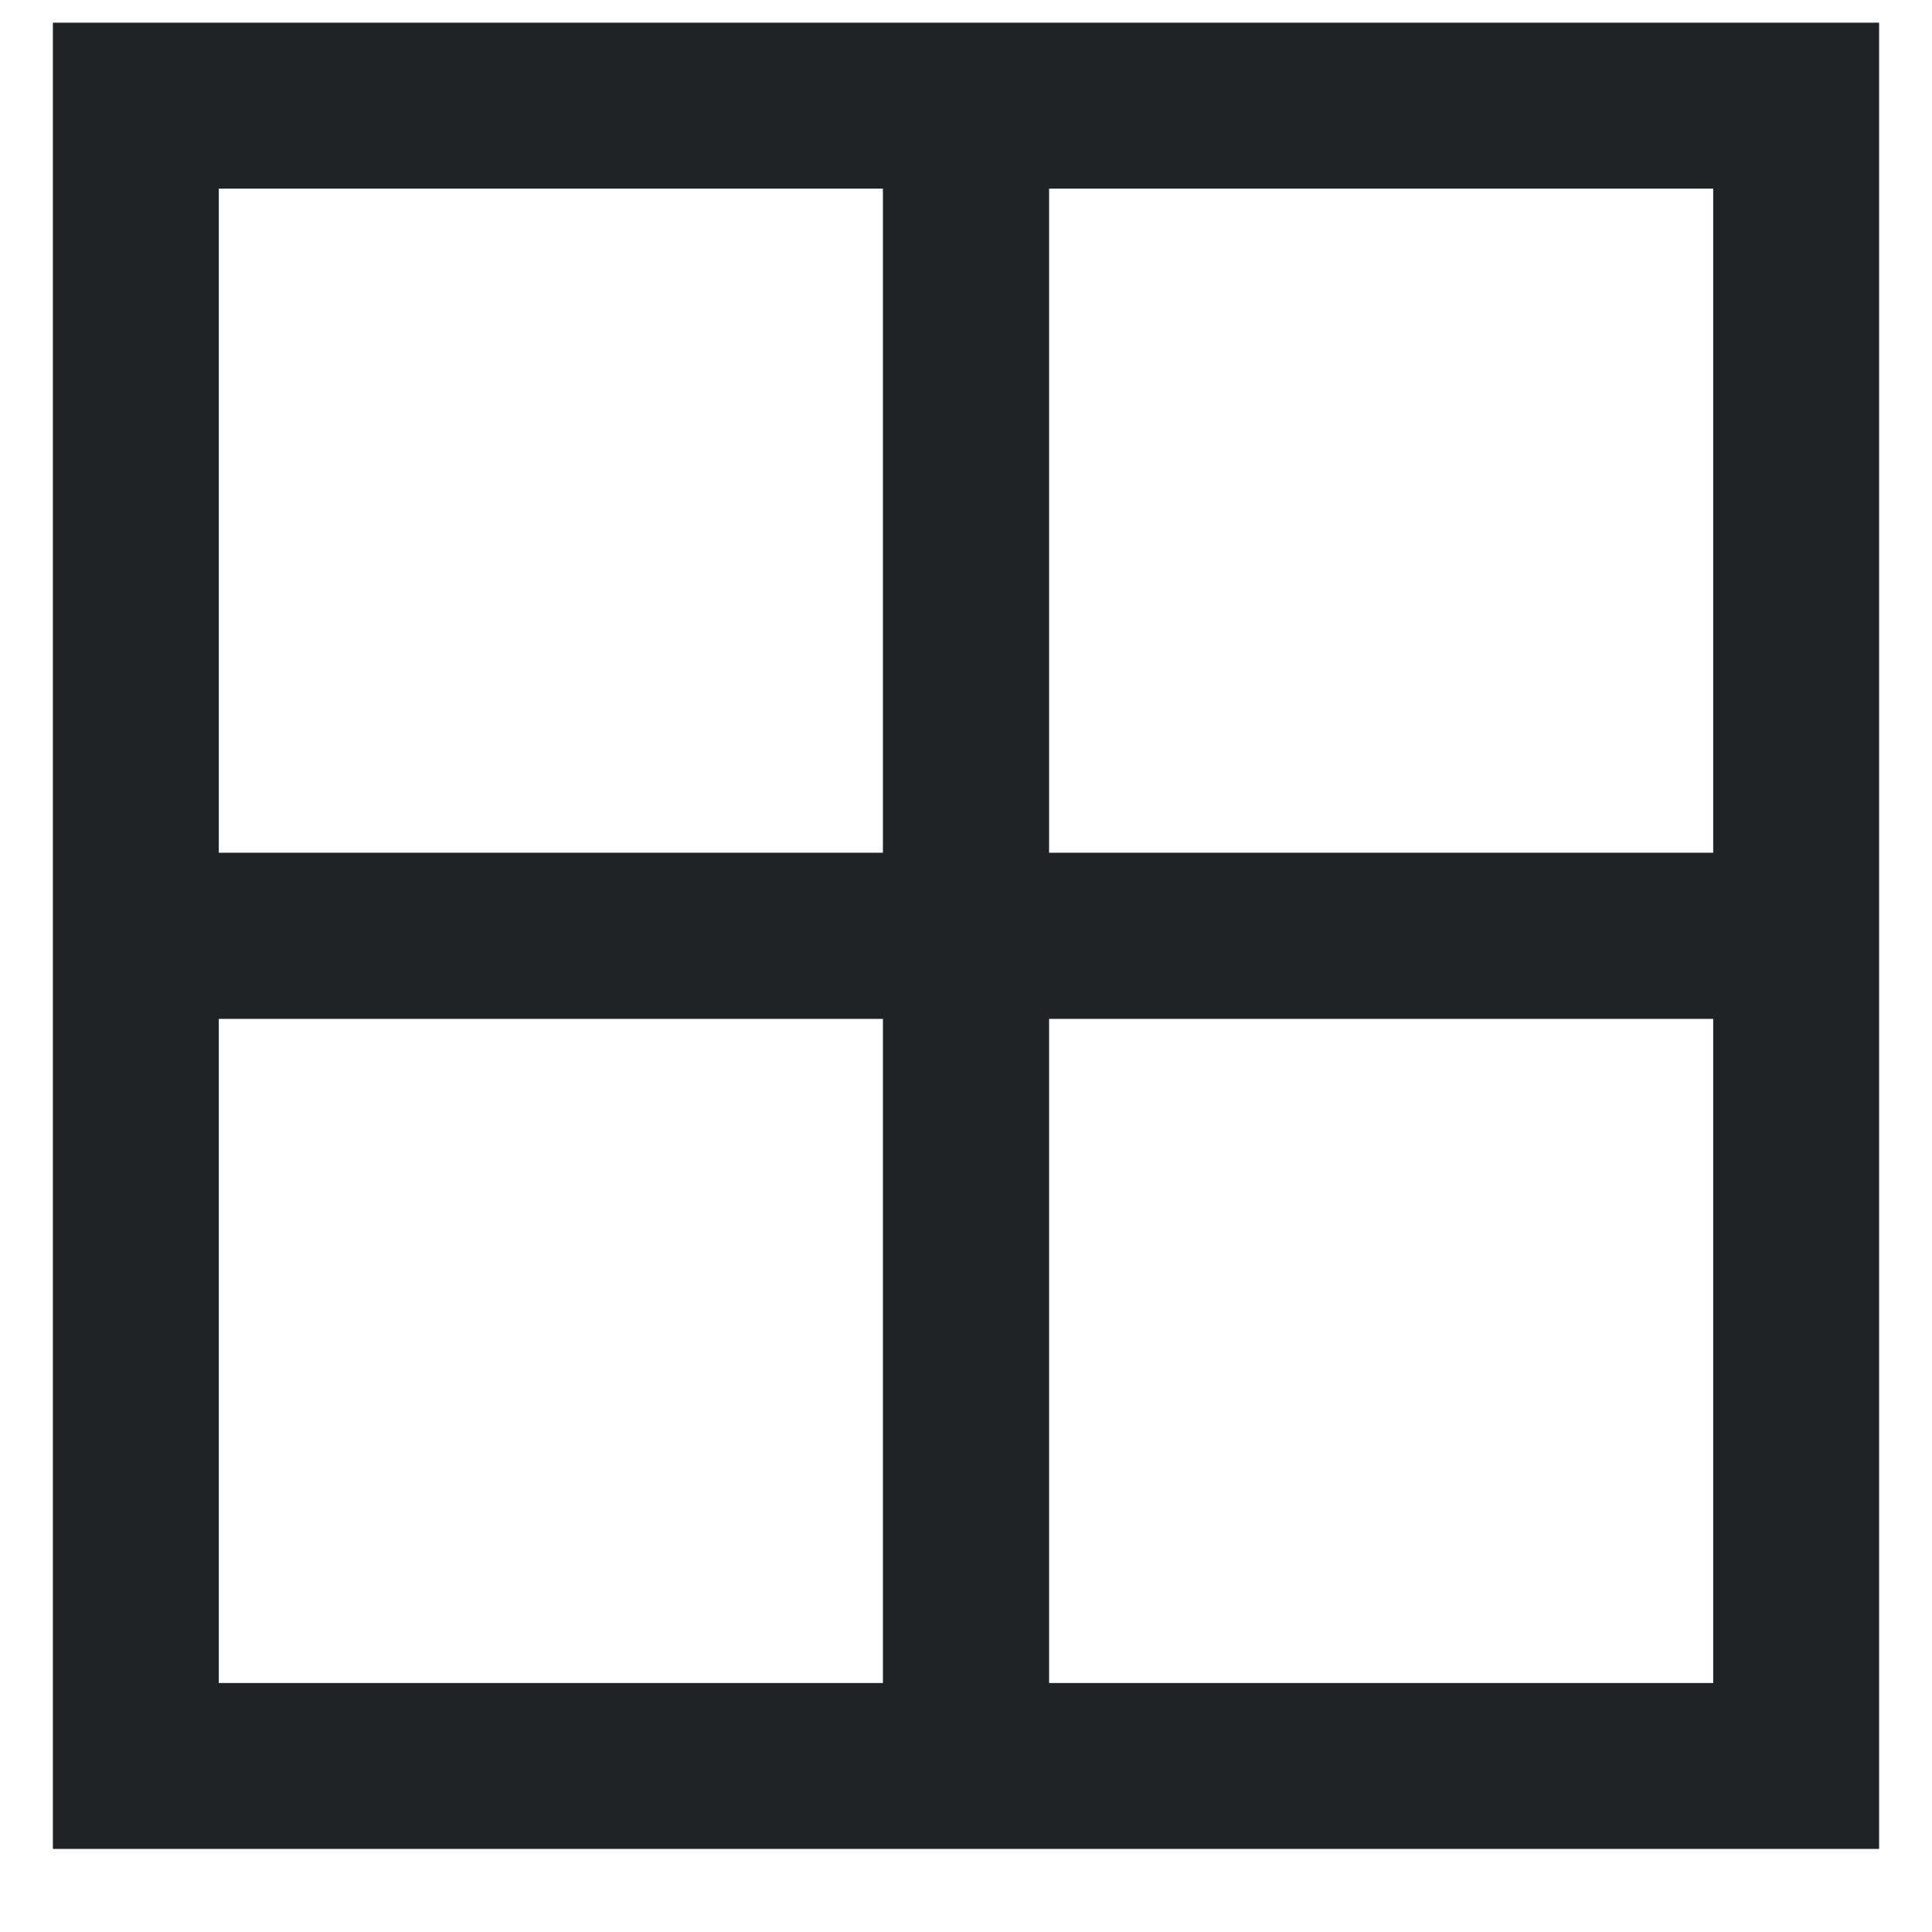 <svg width="16" height="16" viewBox="0 0 16 16" fill="none" xmlns="http://www.w3.org/2000/svg">
  <path
    d="M0.438 0.188H1.125H14.875H15.562V0.875V14.625V15.312H14.875H1.125H0.438V14.625V0.875V0.188ZM1.812 1.562V7.062H7.312V1.562H1.812ZM8.688 1.562V7.062H14.188V1.562H8.688ZM1.812 8.438V13.938H7.312V8.438H1.812ZM8.688 8.438V13.938H14.188V8.438H8.688Z"
    fill="#202224" />
</svg>
